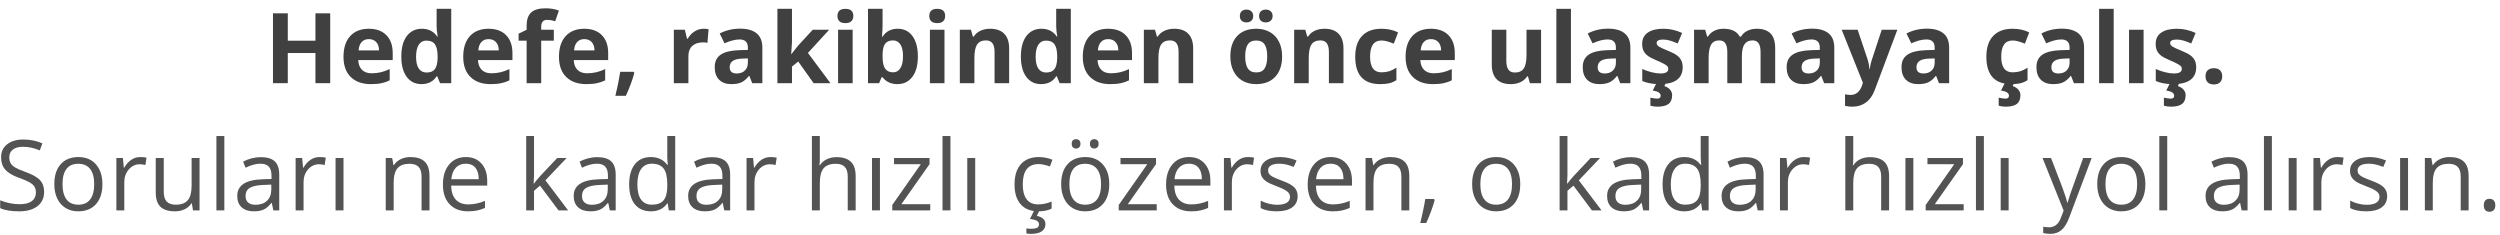 <svg width="511" height="48" viewBox="0 0 511 48" fill="none" xmlns="http://www.w3.org/2000/svg">
<g filter="url(#filter0_d)">
<path d="M67.496 16H64.478V9.838H58.824V16H55.797V1.723H58.824V7.318H64.478V1.723H67.496V16Z" fill="black" fill-opacity="0.75"/>
<path d="M75.397 6.996C74.765 6.996 74.27 7.198 73.912 7.602C73.554 7.999 73.349 8.565 73.297 9.301H77.477C77.463 8.565 77.272 7.999 76.9 7.602C76.529 7.198 76.028 6.996 75.397 6.996ZM75.816 16.195C74.059 16.195 72.685 15.71 71.695 14.74C70.706 13.77 70.211 12.396 70.211 10.619C70.211 8.79 70.667 7.377 71.578 6.381C72.496 5.378 73.762 4.877 75.377 4.877C76.92 4.877 78.121 5.316 78.981 6.195C79.84 7.074 80.269 8.288 80.269 9.838V11.283H73.228C73.261 12.13 73.512 12.79 73.981 13.266C74.449 13.741 75.107 13.979 75.953 13.979C76.611 13.979 77.232 13.91 77.818 13.773C78.404 13.637 79.016 13.419 79.654 13.119V15.424C79.133 15.684 78.577 15.876 77.984 16C77.392 16.13 76.669 16.195 75.816 16.195Z" fill="black" fill-opacity="0.75"/>
<path d="M86.148 16.195C84.866 16.195 83.857 15.697 83.121 14.701C82.392 13.705 82.027 12.325 82.027 10.56C82.027 8.77 82.398 7.377 83.141 6.381C83.889 5.378 84.918 4.877 86.227 4.877C87.6 4.877 88.648 5.411 89.371 6.479H89.469C89.319 5.665 89.244 4.939 89.244 4.301V0.805H92.232V16H89.947L89.371 14.584H89.244C88.567 15.658 87.535 16.195 86.148 16.195ZM87.193 13.822C87.955 13.822 88.512 13.601 88.863 13.158C89.221 12.716 89.417 11.963 89.449 10.902V10.58C89.449 9.408 89.267 8.568 88.902 8.061C88.544 7.553 87.958 7.299 87.144 7.299C86.481 7.299 85.963 7.582 85.592 8.148C85.227 8.708 85.045 9.525 85.045 10.6C85.045 11.674 85.231 12.481 85.602 13.021C85.973 13.555 86.503 13.822 87.193 13.822Z" fill="black" fill-opacity="0.75"/>
<path d="M99.869 6.996C99.238 6.996 98.743 7.198 98.385 7.602C98.027 7.999 97.822 8.565 97.769 9.301H101.949C101.936 8.565 101.744 7.999 101.373 7.602C101.002 7.198 100.501 6.996 99.869 6.996ZM100.289 16.195C98.531 16.195 97.158 15.71 96.168 14.74C95.178 13.77 94.684 12.396 94.684 10.619C94.684 8.79 95.139 7.377 96.051 6.381C96.969 5.378 98.235 4.877 99.85 4.877C101.393 4.877 102.594 5.316 103.453 6.195C104.312 7.074 104.742 8.288 104.742 9.838V11.283H97.701C97.734 12.13 97.984 12.79 98.453 13.266C98.922 13.741 99.579 13.979 100.426 13.979C101.083 13.979 101.705 13.91 102.291 13.773C102.877 13.637 103.489 13.419 104.127 13.119V15.424C103.606 15.684 103.049 15.876 102.457 16C101.865 16.13 101.142 16.195 100.289 16.195Z" fill="black" fill-opacity="0.75"/>
<path d="M113.199 7.318H110.621V16H107.643V7.318H106.002V5.883L107.643 5.082V4.281C107.643 3.038 107.949 2.13 108.561 1.557C109.173 0.984 110.152 0.697 111.5 0.697C112.529 0.697 113.443 0.85 114.244 1.156L113.482 3.344C112.883 3.155 112.33 3.061 111.822 3.061C111.399 3.061 111.093 3.188 110.904 3.441C110.715 3.689 110.621 4.008 110.621 4.398V5.082H113.199V7.318Z" fill="black" fill-opacity="0.75"/>
<path d="M119.439 6.996C118.808 6.996 118.313 7.198 117.955 7.602C117.597 7.999 117.392 8.565 117.34 9.301H121.52C121.507 8.565 121.314 7.999 120.943 7.602C120.572 7.198 120.071 6.996 119.439 6.996ZM119.859 16.195C118.102 16.195 116.728 15.71 115.738 14.74C114.749 13.77 114.254 12.396 114.254 10.619C114.254 8.79 114.71 7.377 115.621 6.381C116.539 5.378 117.805 4.877 119.42 4.877C120.963 4.877 122.164 5.316 123.023 6.195C123.883 7.074 124.312 8.288 124.312 9.838V11.283H117.271C117.304 12.13 117.555 12.79 118.023 13.266C118.492 13.741 119.15 13.979 119.996 13.979C120.654 13.979 121.275 13.91 121.861 13.773C122.447 13.637 123.059 13.419 123.697 13.119V15.424C123.176 15.684 122.62 15.876 122.027 16C121.435 16.13 120.712 16.195 119.859 16.195Z" fill="black" fill-opacity="0.75"/>
<path d="M129.654 13.9C129.316 15.216 128.743 16.775 127.936 18.578H125.787C126.21 16.846 126.539 15.212 126.773 13.676H129.508L129.654 13.9Z" fill="black" fill-opacity="0.75"/>
<path d="M143.824 4.877C144.228 4.877 144.563 4.906 144.83 4.965L144.605 7.758C144.365 7.693 144.072 7.66 143.727 7.66C142.776 7.66 142.034 7.904 141.5 8.393C140.973 8.881 140.709 9.564 140.709 10.443V16H137.73V5.082H139.986L140.426 6.918H140.572C140.911 6.306 141.367 5.814 141.939 5.443C142.519 5.066 143.147 4.877 143.824 4.877Z" fill="black" fill-opacity="0.75"/>
<path d="M153.746 16L153.17 14.516H153.092C152.59 15.147 152.073 15.587 151.539 15.834C151.012 16.075 150.322 16.195 149.469 16.195C148.421 16.195 147.594 15.896 146.988 15.297C146.389 14.698 146.09 13.845 146.09 12.738C146.09 11.579 146.493 10.727 147.301 10.18C148.115 9.626 149.339 9.32 150.973 9.262L152.867 9.203V8.725C152.867 7.618 152.301 7.064 151.168 7.064C150.296 7.064 149.27 7.328 148.092 7.855L147.105 5.844C148.362 5.186 149.755 4.857 151.285 4.857C152.75 4.857 153.873 5.176 154.654 5.814C155.436 6.452 155.826 7.423 155.826 8.725V16H153.746ZM152.867 10.941L151.715 10.98C150.849 11.007 150.204 11.163 149.781 11.449C149.358 11.736 149.146 12.172 149.146 12.758C149.146 13.598 149.628 14.018 150.592 14.018C151.282 14.018 151.832 13.819 152.242 13.422C152.659 13.025 152.867 12.497 152.867 11.84V10.941Z" fill="black" fill-opacity="0.75"/>
<path d="M161.764 10.062L163.062 8.402L166.119 5.082H169.479L165.143 9.818L169.742 16H166.305L163.16 11.576L161.881 12.602V16H158.902V0.805H161.881V7.582L161.725 10.062H161.764Z" fill="black" fill-opacity="0.75"/>
<path d="M171.178 2.26C171.178 1.29 171.718 0.805 172.799 0.805C173.88 0.805 174.42 1.29 174.42 2.26C174.42 2.722 174.283 3.083 174.01 3.344C173.743 3.598 173.339 3.725 172.799 3.725C171.718 3.725 171.178 3.236 171.178 2.26ZM174.283 16H171.305V5.082H174.283V16Z" fill="black" fill-opacity="0.75"/>
<path d="M183.492 4.877C184.781 4.877 185.79 5.382 186.52 6.391C187.249 7.393 187.613 8.77 187.613 10.521C187.613 12.325 187.236 13.721 186.48 14.711C185.732 15.7 184.71 16.195 183.414 16.195C182.132 16.195 181.126 15.73 180.396 14.799H180.191L179.693 16H177.418V0.805H180.396V4.34C180.396 4.789 180.357 5.508 180.279 6.498H180.396C181.093 5.417 182.125 4.877 183.492 4.877ZM182.535 7.26C181.799 7.26 181.262 7.488 180.924 7.943C180.585 8.393 180.41 9.138 180.396 10.18V10.502C180.396 11.674 180.569 12.514 180.914 13.021C181.266 13.529 181.819 13.783 182.574 13.783C183.186 13.783 183.671 13.503 184.029 12.943C184.394 12.377 184.576 11.557 184.576 10.482C184.576 9.408 184.394 8.604 184.029 8.07C183.665 7.53 183.167 7.26 182.535 7.26Z" fill="black" fill-opacity="0.75"/>
<path d="M189.947 2.26C189.947 1.29 190.488 0.805 191.568 0.805C192.649 0.805 193.189 1.29 193.189 2.26C193.189 2.722 193.053 3.083 192.779 3.344C192.512 3.598 192.109 3.725 191.568 3.725C190.488 3.725 189.947 3.236 189.947 2.26ZM193.053 16H190.074V5.082H193.053V16Z" fill="black" fill-opacity="0.75"/>
<path d="M206.266 16H203.287V9.623C203.287 8.835 203.147 8.246 202.867 7.855C202.587 7.458 202.141 7.26 201.529 7.26C200.696 7.26 200.094 7.54 199.723 8.1C199.352 8.653 199.166 9.574 199.166 10.863V16H196.188V5.082H198.463L198.863 6.479H199.029C199.361 5.951 199.817 5.554 200.396 5.287C200.982 5.014 201.646 4.877 202.389 4.877C203.658 4.877 204.622 5.222 205.279 5.912C205.937 6.596 206.266 7.585 206.266 8.881V16Z" fill="black" fill-opacity="0.75"/>
<path d="M212.789 16.195C211.507 16.195 210.497 15.697 209.762 14.701C209.033 13.705 208.668 12.325 208.668 10.56C208.668 8.77 209.039 7.377 209.781 6.381C210.53 5.378 211.559 4.877 212.867 4.877C214.241 4.877 215.289 5.411 216.012 6.479H216.109C215.96 5.665 215.885 4.939 215.885 4.301V0.805H218.873V16H216.588L216.012 14.584H215.885C215.208 15.658 214.176 16.195 212.789 16.195ZM213.834 13.822C214.596 13.822 215.152 13.601 215.504 13.158C215.862 12.716 216.057 11.963 216.09 10.902V10.58C216.09 9.408 215.908 8.568 215.543 8.061C215.185 7.553 214.599 7.299 213.785 7.299C213.121 7.299 212.604 7.582 212.232 8.148C211.868 8.708 211.686 9.525 211.686 10.6C211.686 11.674 211.871 12.481 212.242 13.021C212.613 13.555 213.144 13.822 213.834 13.822Z" fill="black" fill-opacity="0.75"/>
<path d="M226.51 6.996C225.878 6.996 225.383 7.198 225.025 7.602C224.667 7.999 224.462 8.565 224.41 9.301H228.59C228.577 8.565 228.385 7.999 228.014 7.602C227.643 7.198 227.141 6.996 226.51 6.996ZM226.93 16.195C225.172 16.195 223.798 15.71 222.809 14.74C221.819 13.77 221.324 12.396 221.324 10.619C221.324 8.79 221.78 7.377 222.691 6.381C223.609 5.378 224.876 4.877 226.49 4.877C228.033 4.877 229.234 5.316 230.094 6.195C230.953 7.074 231.383 8.288 231.383 9.838V11.283H224.342C224.374 12.13 224.625 12.79 225.094 13.266C225.562 13.741 226.22 13.979 227.066 13.979C227.724 13.979 228.346 13.91 228.932 13.773C229.518 13.637 230.13 13.419 230.768 13.119V15.424C230.247 15.684 229.69 15.876 229.098 16C228.505 16.13 227.783 16.195 226.93 16.195Z" fill="black" fill-opacity="0.75"/>
<path d="M243.883 16H240.904V9.623C240.904 8.835 240.764 8.246 240.484 7.855C240.204 7.458 239.758 7.26 239.146 7.26C238.313 7.26 237.711 7.54 237.34 8.1C236.969 8.653 236.783 9.574 236.783 10.863V16H233.805V5.082H236.08L236.48 6.479H236.646C236.979 5.951 237.434 5.554 238.014 5.287C238.6 5.014 239.264 4.877 240.006 4.877C241.275 4.877 242.239 5.222 242.896 5.912C243.554 6.596 243.883 7.585 243.883 8.881V16Z" fill="black" fill-opacity="0.75"/>
<path d="M254.518 10.521C254.518 11.602 254.693 12.419 255.045 12.973C255.403 13.526 255.982 13.803 256.783 13.803C257.577 13.803 258.147 13.529 258.492 12.982C258.844 12.429 259.02 11.609 259.02 10.521C259.02 9.441 258.844 8.63 258.492 8.09C258.141 7.549 257.564 7.279 256.764 7.279C255.969 7.279 255.396 7.549 255.045 8.09C254.693 8.624 254.518 9.434 254.518 10.521ZM262.066 10.521C262.066 12.299 261.598 13.689 260.66 14.691C259.723 15.694 258.417 16.195 256.744 16.195C255.696 16.195 254.771 15.967 253.971 15.512C253.17 15.05 252.555 14.389 252.125 13.529C251.695 12.67 251.48 11.667 251.48 10.521C251.48 8.738 251.946 7.351 252.877 6.361C253.808 5.372 255.117 4.877 256.803 4.877C257.851 4.877 258.775 5.105 259.576 5.561C260.377 6.016 260.992 6.671 261.422 7.523C261.852 8.376 262.066 9.376 262.066 10.521ZM253.424 2.279C253.424 1.856 253.544 1.531 253.785 1.303C254.033 1.075 254.365 0.961 254.781 0.961C255.211 0.961 255.546 1.081 255.787 1.322C256.035 1.563 256.158 1.882 256.158 2.279C256.158 2.67 256.035 2.986 255.787 3.227C255.54 3.461 255.204 3.578 254.781 3.578C254.365 3.578 254.033 3.464 253.785 3.236C253.544 3.008 253.424 2.689 253.424 2.279ZM257.359 2.279C257.359 1.824 257.49 1.492 257.75 1.283C258.017 1.068 258.346 0.961 258.736 0.961C259.16 0.961 259.495 1.078 259.742 1.312C259.996 1.547 260.123 1.869 260.123 2.279C260.123 2.676 259.996 2.992 259.742 3.227C259.488 3.461 259.153 3.578 258.736 3.578C258.346 3.578 258.017 3.474 257.75 3.266C257.49 3.051 257.359 2.722 257.359 2.279Z" fill="black" fill-opacity="0.75"/>
<path d="M274.605 16H271.627V9.623C271.627 8.835 271.487 8.246 271.207 7.855C270.927 7.458 270.481 7.26 269.869 7.26C269.036 7.26 268.434 7.54 268.062 8.1C267.691 8.653 267.506 9.574 267.506 10.863V16H264.527V5.082H266.803L267.203 6.479H267.369C267.701 5.951 268.157 5.554 268.736 5.287C269.322 5.014 269.986 4.877 270.729 4.877C271.998 4.877 272.962 5.222 273.619 5.912C274.277 6.596 274.605 7.585 274.605 8.881V16Z" fill="black" fill-opacity="0.75"/>
<path d="M282.105 16.195C278.707 16.195 277.008 14.33 277.008 10.6C277.008 8.744 277.47 7.328 278.395 6.352C279.319 5.368 280.644 4.877 282.369 4.877C283.632 4.877 284.765 5.124 285.768 5.619L284.889 7.924C284.42 7.735 283.984 7.582 283.58 7.465C283.176 7.341 282.773 7.279 282.369 7.279C280.82 7.279 280.045 8.38 280.045 10.58C280.045 12.716 280.82 13.783 282.369 13.783C282.942 13.783 283.473 13.708 283.961 13.559C284.449 13.402 284.938 13.162 285.426 12.836V15.385C284.944 15.691 284.456 15.902 283.961 16.02C283.473 16.137 282.854 16.195 282.105 16.195Z" fill="black" fill-opacity="0.75"/>
<path d="M292.486 6.996C291.855 6.996 291.36 7.198 291.002 7.602C290.644 7.999 290.439 8.565 290.387 9.301H294.566C294.553 8.565 294.361 7.999 293.99 7.602C293.619 7.198 293.118 6.996 292.486 6.996ZM292.906 16.195C291.148 16.195 289.775 15.71 288.785 14.74C287.796 13.77 287.301 12.396 287.301 10.619C287.301 8.79 287.757 7.377 288.668 6.381C289.586 5.378 290.852 4.877 292.467 4.877C294.01 4.877 295.211 5.316 296.07 6.195C296.93 7.074 297.359 8.288 297.359 9.838V11.283H290.318C290.351 12.13 290.602 12.79 291.07 13.266C291.539 13.741 292.197 13.979 293.043 13.979C293.701 13.979 294.322 13.91 294.908 13.773C295.494 13.637 296.106 13.419 296.744 13.119V15.424C296.223 15.684 295.667 15.876 295.074 16C294.482 16.13 293.759 16.195 292.906 16.195Z" fill="black" fill-opacity="0.75"/>
<path d="M312.711 16L312.311 14.604H312.154C311.835 15.111 311.383 15.505 310.797 15.785C310.211 16.059 309.544 16.195 308.795 16.195C307.512 16.195 306.546 15.854 305.895 15.17C305.243 14.48 304.918 13.49 304.918 12.201V5.082H307.896V11.459C307.896 12.247 308.036 12.839 308.316 13.236C308.596 13.627 309.042 13.822 309.654 13.822C310.488 13.822 311.09 13.546 311.461 12.992C311.832 12.432 312.018 11.508 312.018 10.219V5.082H314.996V16H312.711Z" fill="black" fill-opacity="0.75"/>
<path d="M321.1 16H318.121V0.805H321.1V16Z" fill="black" fill-opacity="0.75"/>
<path d="M331.168 16L330.592 14.516H330.514C330.012 15.147 329.495 15.587 328.961 15.834C328.434 16.075 327.743 16.195 326.891 16.195C325.842 16.195 325.016 15.896 324.41 15.297C323.811 14.698 323.512 13.845 323.512 12.738C323.512 11.579 323.915 10.727 324.723 10.18C325.536 9.626 326.76 9.32 328.395 9.262L330.289 9.203V8.725C330.289 7.618 329.723 7.064 328.59 7.064C327.717 7.064 326.692 7.328 325.514 7.855L324.527 5.844C325.784 5.186 327.177 4.857 328.707 4.857C330.172 4.857 331.295 5.176 332.076 5.814C332.857 6.452 333.248 7.423 333.248 8.725V16H331.168ZM330.289 10.941L329.137 10.98C328.271 11.007 327.626 11.163 327.203 11.449C326.78 11.736 326.568 12.172 326.568 12.758C326.568 13.598 327.05 14.018 328.014 14.018C328.704 14.018 329.254 13.819 329.664 13.422C330.081 13.025 330.289 12.497 330.289 11.84V10.941Z" fill="black" fill-opacity="0.75"/>
<path d="M343.941 12.758C343.941 13.878 343.551 14.73 342.77 15.316C341.995 15.902 340.833 16.195 339.283 16.195C338.489 16.195 337.812 16.14 337.252 16.029C336.692 15.925 336.168 15.769 335.68 15.56V13.1C336.233 13.36 336.855 13.578 337.545 13.754C338.242 13.93 338.854 14.018 339.381 14.018C340.462 14.018 341.002 13.705 341.002 13.08C341.002 12.846 340.93 12.657 340.787 12.514C340.644 12.364 340.396 12.198 340.045 12.016C339.693 11.827 339.225 11.609 338.639 11.361C337.799 11.01 337.18 10.684 336.783 10.385C336.393 10.085 336.106 9.743 335.924 9.359C335.748 8.969 335.66 8.49 335.66 7.924C335.66 6.954 336.035 6.205 336.783 5.678C337.538 5.144 338.606 4.877 339.986 4.877C341.301 4.877 342.581 5.163 343.824 5.736L342.926 7.885C342.379 7.65 341.868 7.458 341.393 7.309C340.917 7.159 340.432 7.084 339.938 7.084C339.059 7.084 338.619 7.322 338.619 7.797C338.619 8.064 338.759 8.295 339.039 8.49C339.326 8.686 339.947 8.975 340.904 9.359C341.757 9.704 342.382 10.027 342.779 10.326C343.176 10.626 343.469 10.971 343.658 11.361C343.847 11.752 343.941 12.217 343.941 12.758ZM341.783 18.441C341.783 19.275 341.536 19.877 341.041 20.248C340.553 20.619 339.794 20.805 338.766 20.805C338.258 20.805 337.783 20.736 337.34 20.6V18.959C337.516 19.005 337.75 19.05 338.043 19.096C338.342 19.141 338.574 19.164 338.736 19.164C339.205 19.164 339.439 18.962 339.439 18.559C339.439 18.018 338.899 17.667 337.818 17.504L338.58 16H340.465L340.201 16.596C340.683 16.752 341.067 16.993 341.354 17.318C341.64 17.65 341.783 18.025 341.783 18.441Z" fill="black" fill-opacity="0.75"/>
<path d="M356.041 16H353.062V9.623C353.062 8.835 352.929 8.246 352.662 7.855C352.402 7.458 351.988 7.26 351.422 7.26C350.66 7.26 350.107 7.54 349.762 8.1C349.417 8.66 349.244 9.581 349.244 10.863V16H346.266V5.082H348.541L348.941 6.479H349.107C349.4 5.977 349.824 5.587 350.377 5.307C350.93 5.02 351.565 4.877 352.281 4.877C353.915 4.877 355.022 5.411 355.602 6.479H355.865C356.158 5.971 356.588 5.577 357.154 5.297C357.727 5.017 358.372 4.877 359.088 4.877C360.325 4.877 361.259 5.196 361.891 5.834C362.529 6.465 362.848 7.481 362.848 8.881V16H359.859V9.623C359.859 8.835 359.726 8.246 359.459 7.855C359.199 7.458 358.785 7.26 358.219 7.26C357.49 7.26 356.943 7.52 356.578 8.041C356.22 8.562 356.041 9.389 356.041 10.521V16Z" fill="black" fill-opacity="0.75"/>
<path d="M372.848 16L372.271 14.516H372.193C371.692 15.147 371.174 15.587 370.641 15.834C370.113 16.075 369.423 16.195 368.57 16.195C367.522 16.195 366.695 15.896 366.09 15.297C365.491 14.698 365.191 13.845 365.191 12.738C365.191 11.579 365.595 10.727 366.402 10.18C367.216 9.626 368.44 9.32 370.074 9.262L371.969 9.203V8.725C371.969 7.618 371.402 7.064 370.27 7.064C369.397 7.064 368.372 7.328 367.193 7.855L366.207 5.844C367.464 5.186 368.857 4.857 370.387 4.857C371.852 4.857 372.975 5.176 373.756 5.814C374.537 6.452 374.928 7.423 374.928 8.725V16H372.848ZM371.969 10.941L370.816 10.98C369.951 11.007 369.306 11.163 368.883 11.449C368.46 11.736 368.248 12.172 368.248 12.758C368.248 13.598 368.73 14.018 369.693 14.018C370.383 14.018 370.934 13.819 371.344 13.422C371.76 13.025 371.969 12.497 371.969 11.84V10.941Z" fill="black" fill-opacity="0.75"/>
<path d="M376.441 5.082H379.703L381.764 11.225C381.939 11.758 382.06 12.39 382.125 13.119H382.184C382.255 12.449 382.395 11.817 382.604 11.225L384.625 5.082H387.818L383.199 17.396C382.776 18.536 382.171 19.389 381.383 19.955C380.602 20.521 379.687 20.805 378.639 20.805C378.124 20.805 377.62 20.749 377.125 20.639V18.275C377.483 18.36 377.874 18.402 378.297 18.402C378.824 18.402 379.283 18.24 379.674 17.914C380.071 17.595 380.38 17.11 380.602 16.459L380.777 15.922L376.441 5.082Z" fill="black" fill-opacity="0.75"/>
<path d="M396.324 16L395.748 14.516H395.67C395.169 15.147 394.651 15.587 394.117 15.834C393.59 16.075 392.9 16.195 392.047 16.195C390.999 16.195 390.172 15.896 389.566 15.297C388.967 14.698 388.668 13.845 388.668 12.738C388.668 11.579 389.072 10.727 389.879 10.18C390.693 9.626 391.917 9.32 393.551 9.262L395.445 9.203V8.725C395.445 7.618 394.879 7.064 393.746 7.064C392.874 7.064 391.848 7.328 390.67 7.855L389.684 5.844C390.94 5.186 392.333 4.857 393.863 4.857C395.328 4.857 396.451 5.176 397.232 5.814C398.014 6.452 398.404 7.423 398.404 8.725V16H396.324ZM395.445 10.941L394.293 10.98C393.427 11.007 392.783 11.163 392.359 11.449C391.936 11.736 391.725 12.172 391.725 12.758C391.725 13.598 392.206 14.018 393.17 14.018C393.86 14.018 394.41 13.819 394.82 13.422C395.237 13.025 395.445 12.497 395.445 11.84V10.941Z" fill="black" fill-opacity="0.75"/>
<path d="M411.109 16.195C407.711 16.195 406.012 14.33 406.012 10.6C406.012 8.744 406.474 7.328 407.398 6.352C408.323 5.368 409.648 4.877 411.373 4.877C412.636 4.877 413.769 5.124 414.771 5.619L413.893 7.924C413.424 7.735 412.988 7.582 412.584 7.465C412.18 7.341 411.777 7.279 411.373 7.279C409.824 7.279 409.049 8.38 409.049 10.58C409.049 12.716 409.824 13.783 411.373 13.783C411.946 13.783 412.477 13.708 412.965 13.559C413.453 13.402 413.941 13.162 414.43 12.836V15.385C413.948 15.691 413.46 15.902 412.965 16.02C412.477 16.137 411.858 16.195 411.109 16.195ZM412.975 18.441C412.975 19.275 412.727 19.877 412.232 20.248C411.744 20.619 410.986 20.805 409.957 20.805C409.449 20.805 408.974 20.736 408.531 20.6V18.959C408.707 19.005 408.941 19.05 409.234 19.096C409.534 19.141 409.765 19.164 409.928 19.164C410.396 19.164 410.631 18.962 410.631 18.559C410.631 18.018 410.09 17.667 409.01 17.504L409.771 16H411.656L411.393 16.596C411.874 16.752 412.258 16.993 412.545 17.318C412.831 17.65 412.975 18.025 412.975 18.441Z" fill="black" fill-opacity="0.75"/>
<path d="M423.902 16L423.326 14.516H423.248C422.747 15.147 422.229 15.587 421.695 15.834C421.168 16.075 420.478 16.195 419.625 16.195C418.577 16.195 417.75 15.896 417.145 15.297C416.546 14.698 416.246 13.845 416.246 12.738C416.246 11.579 416.65 10.727 417.457 10.18C418.271 9.626 419.495 9.32 421.129 9.262L423.023 9.203V8.725C423.023 7.618 422.457 7.064 421.324 7.064C420.452 7.064 419.426 7.328 418.248 7.855L417.262 5.844C418.518 5.186 419.911 4.857 421.441 4.857C422.906 4.857 424.029 5.176 424.811 5.814C425.592 6.452 425.982 7.423 425.982 8.725V16H423.902ZM423.023 10.941L421.871 10.98C421.005 11.007 420.361 11.163 419.938 11.449C419.514 11.736 419.303 12.172 419.303 12.758C419.303 13.598 419.785 14.018 420.748 14.018C421.438 14.018 421.988 13.819 422.398 13.422C422.815 13.025 423.023 12.497 423.023 11.84V10.941Z" fill="black" fill-opacity="0.75"/>
<path d="M432.037 16H429.059V0.805H432.037V16Z" fill="black" fill-opacity="0.75"/>
<path d="M438.15 16H435.172V5.082H438.15V16Z" fill="black" fill-opacity="0.75"/>
<path d="M448.902 12.758C448.902 13.878 448.512 14.73 447.73 15.316C446.956 15.902 445.794 16.195 444.244 16.195C443.45 16.195 442.773 16.14 442.213 16.029C441.653 15.925 441.129 15.769 440.641 15.56V13.1C441.194 13.36 441.816 13.578 442.506 13.754C443.202 13.93 443.814 14.018 444.342 14.018C445.423 14.018 445.963 13.705 445.963 13.08C445.963 12.846 445.891 12.657 445.748 12.514C445.605 12.364 445.357 12.198 445.006 12.016C444.654 11.827 444.186 11.609 443.6 11.361C442.76 11.01 442.141 10.684 441.744 10.385C441.354 10.085 441.067 9.743 440.885 9.359C440.709 8.969 440.621 8.49 440.621 7.924C440.621 6.954 440.995 6.205 441.744 5.678C442.499 5.144 443.567 4.877 444.947 4.877C446.262 4.877 447.542 5.163 448.785 5.736L447.887 7.885C447.34 7.65 446.829 7.458 446.354 7.309C445.878 7.159 445.393 7.084 444.898 7.084C444.02 7.084 443.58 7.322 443.58 7.797C443.58 8.064 443.72 8.295 444 8.49C444.286 8.686 444.908 8.975 445.865 9.359C446.718 9.704 447.343 10.027 447.74 10.326C448.137 10.626 448.43 10.971 448.619 11.361C448.808 11.752 448.902 12.217 448.902 12.758ZM446.744 18.441C446.744 19.275 446.497 19.877 446.002 20.248C445.514 20.619 444.755 20.805 443.727 20.805C443.219 20.805 442.743 20.736 442.301 20.6V18.959C442.477 19.005 442.711 19.05 443.004 19.096C443.303 19.141 443.535 19.164 443.697 19.164C444.166 19.164 444.4 18.962 444.4 18.559C444.4 18.018 443.86 17.667 442.779 17.504L443.541 16H445.426L445.162 16.596C445.644 16.752 446.028 16.993 446.314 17.318C446.601 17.65 446.744 18.025 446.744 18.441Z" fill="black" fill-opacity="0.75"/>
<path d="M450.807 14.604C450.807 14.057 450.953 13.643 451.246 13.363C451.539 13.083 451.965 12.943 452.525 12.943C453.066 12.943 453.482 13.087 453.775 13.373C454.075 13.659 454.225 14.07 454.225 14.604C454.225 15.118 454.075 15.525 453.775 15.824C453.476 16.117 453.059 16.264 452.525 16.264C451.979 16.264 451.555 16.12 451.256 15.834C450.956 15.541 450.807 15.131 450.807 14.604Z" fill="black" fill-opacity="0.75"/>
</g>
<g opacity="0.9">
<path d="M9.02 39.201C9.02 40.458 8.564 41.438 7.652 42.141C6.741 42.844 5.504 43.195 3.941 43.195C2.249 43.195 0.947 42.977 0.035 42.541V40.94C0.621 41.187 1.259 41.382 1.949 41.525C2.639 41.669 3.323 41.74 4 41.74C5.107 41.74 5.94 41.532 6.5 41.115C7.06 40.692 7.34 40.106 7.34 39.357C7.34 38.863 7.239 38.459 7.037 38.147C6.842 37.828 6.51 37.535 6.041 37.268C5.579 37.001 4.872 36.698 3.922 36.359C2.594 35.884 1.643 35.321 1.07 34.67C0.504 34.019 0.221 33.169 0.221 32.121C0.221 31.021 0.634 30.145 1.461 29.494C2.288 28.843 3.382 28.518 4.742 28.518C6.161 28.518 7.467 28.778 8.658 29.299L8.141 30.744C6.962 30.249 5.816 30.002 4.703 30.002C3.824 30.002 3.137 30.191 2.643 30.568C2.148 30.946 1.9 31.47 1.9 32.141C1.9 32.635 1.992 33.042 2.174 33.361C2.356 33.674 2.662 33.964 3.092 34.23C3.528 34.491 4.192 34.781 5.084 35.1C6.581 35.633 7.61 36.206 8.17 36.818C8.736 37.43 9.02 38.225 9.02 39.201Z" fill="black" fill-opacity="0.75"/>
<path d="M20.934 37.639C20.934 39.383 20.494 40.747 19.615 41.73C18.736 42.707 17.522 43.195 15.973 43.195C15.016 43.195 14.166 42.971 13.424 42.522C12.682 42.072 12.109 41.428 11.705 40.588C11.301 39.748 11.1 38.765 11.1 37.639C11.1 35.894 11.536 34.536 12.408 33.566C13.281 32.59 14.492 32.102 16.041 32.102C17.538 32.102 18.727 32.6 19.605 33.596C20.491 34.592 20.934 35.94 20.934 37.639ZM12.779 37.639C12.779 39.006 13.053 40.047 13.6 40.764C14.146 41.48 14.95 41.838 16.012 41.838C17.073 41.838 17.877 41.483 18.424 40.773C18.977 40.057 19.254 39.012 19.254 37.639C19.254 36.278 18.977 35.246 18.424 34.543C17.877 33.833 17.066 33.478 15.992 33.478C14.931 33.478 14.13 33.827 13.59 34.523C13.05 35.22 12.779 36.258 12.779 37.639Z" fill="black" fill-opacity="0.75"/>
<path d="M28.668 32.102C29.143 32.102 29.57 32.141 29.947 32.219L29.723 33.723C29.28 33.625 28.889 33.576 28.551 33.576C27.685 33.576 26.943 33.928 26.324 34.631C25.712 35.334 25.406 36.21 25.406 37.258V43H23.785V32.297H25.123L25.309 34.279H25.387C25.784 33.583 26.262 33.046 26.822 32.668C27.382 32.29 27.997 32.102 28.668 32.102Z" fill="black" fill-opacity="0.75"/>
<path d="M33.473 32.297V39.24C33.473 40.113 33.671 40.764 34.068 41.193C34.465 41.623 35.087 41.838 35.934 41.838C37.053 41.838 37.87 41.532 38.385 40.92C38.906 40.308 39.166 39.309 39.166 37.922V32.297H40.787V43H39.449L39.215 41.565H39.127C38.795 42.092 38.333 42.495 37.74 42.775C37.154 43.055 36.484 43.195 35.728 43.195C34.426 43.195 33.45 42.886 32.799 42.268C32.154 41.649 31.832 40.66 31.832 39.299V32.297H33.473Z" fill="black" fill-opacity="0.75"/>
<path d="M45.855 43H44.234V27.805H45.855V43Z" fill="black" fill-opacity="0.75"/>
<path d="M55.875 43L55.553 41.477H55.475C54.941 42.147 54.407 42.603 53.873 42.844C53.346 43.078 52.685 43.195 51.891 43.195C50.829 43.195 49.996 42.922 49.391 42.375C48.792 41.828 48.492 41.05 48.492 40.041C48.492 37.88 50.221 36.747 53.678 36.643L55.494 36.584V35.92C55.494 35.08 55.312 34.462 54.947 34.065C54.589 33.661 54.013 33.459 53.219 33.459C52.327 33.459 51.318 33.732 50.191 34.279L49.693 33.039C50.221 32.753 50.797 32.528 51.422 32.365C52.053 32.203 52.685 32.121 53.316 32.121C54.592 32.121 55.536 32.404 56.148 32.971C56.767 33.537 57.076 34.445 57.076 35.695V43H55.875ZM52.213 41.857C53.222 41.857 54.013 41.581 54.586 41.027C55.165 40.474 55.455 39.699 55.455 38.703V37.736L53.834 37.805C52.545 37.85 51.614 38.052 51.041 38.41C50.475 38.762 50.191 39.312 50.191 40.06C50.191 40.647 50.367 41.092 50.719 41.398C51.077 41.704 51.575 41.857 52.213 41.857Z" fill="black" fill-opacity="0.75"/>
<path d="M65.309 32.102C65.784 32.102 66.21 32.141 66.588 32.219L66.363 33.723C65.921 33.625 65.53 33.576 65.191 33.576C64.326 33.576 63.583 33.928 62.965 34.631C62.353 35.334 62.047 36.21 62.047 37.258V43H60.426V32.297H61.764L61.949 34.279H62.027C62.425 33.583 62.903 33.046 63.463 32.668C64.023 32.29 64.638 32.102 65.309 32.102Z" fill="black" fill-opacity="0.75"/>
<path d="M70.211 43H68.59V32.297H70.211V43Z" fill="black" fill-opacity="0.75"/>
<path d="M86.168 43V36.076C86.168 35.204 85.969 34.553 85.572 34.123C85.175 33.693 84.553 33.478 83.707 33.478C82.587 33.478 81.767 33.781 81.246 34.387C80.725 34.992 80.465 35.992 80.465 37.385V43H78.844V32.297H80.162L80.426 33.762H80.504C80.836 33.234 81.301 32.828 81.9 32.541C82.499 32.248 83.167 32.102 83.902 32.102C85.191 32.102 86.162 32.414 86.812 33.039C87.463 33.658 87.789 34.65 87.789 36.018V43H86.168Z" fill="black" fill-opacity="0.75"/>
<path d="M95.65 43.195C94.068 43.195 92.818 42.714 91.9 41.75C90.989 40.786 90.533 39.449 90.533 37.736C90.533 36.011 90.956 34.641 91.803 33.625C92.656 32.609 93.798 32.102 95.231 32.102C96.572 32.102 97.633 32.544 98.414 33.43C99.195 34.309 99.586 35.471 99.586 36.916V37.941H92.213C92.245 39.198 92.561 40.152 93.16 40.803C93.766 41.454 94.615 41.779 95.709 41.779C96.861 41.779 98.001 41.538 99.127 41.057V42.502C98.554 42.749 98.01 42.925 97.496 43.029C96.988 43.14 96.373 43.195 95.65 43.195ZM95.211 33.459C94.352 33.459 93.665 33.739 93.15 34.299C92.643 34.859 92.343 35.633 92.252 36.623H97.848C97.848 35.601 97.62 34.82 97.164 34.279C96.708 33.732 96.057 33.459 95.211 33.459Z" fill="black" fill-opacity="0.75"/>
<path d="M109.156 37.522C109.436 37.124 109.863 36.603 110.436 35.959L113.893 32.297H115.816L111.48 36.857L116.119 43H114.156L110.377 37.941L109.156 38.996V43H107.555V27.805H109.156V35.861C109.156 36.219 109.13 36.773 109.078 37.522H109.156Z" fill="black" fill-opacity="0.75"/>
<path d="M124.645 43L124.322 41.477H124.244C123.71 42.147 123.176 42.603 122.643 42.844C122.115 43.078 121.454 43.195 120.66 43.195C119.599 43.195 118.766 42.922 118.16 42.375C117.561 41.828 117.262 41.05 117.262 40.041C117.262 37.88 118.99 36.747 122.447 36.643L124.264 36.584V35.92C124.264 35.08 124.081 34.462 123.717 34.065C123.359 33.661 122.783 33.459 121.988 33.459C121.096 33.459 120.087 33.732 118.961 34.279L118.463 33.039C118.99 32.753 119.566 32.528 120.191 32.365C120.823 32.203 121.454 32.121 122.086 32.121C123.362 32.121 124.306 32.404 124.918 32.971C125.536 33.537 125.846 34.445 125.846 35.695V43H124.645ZM120.982 41.857C121.992 41.857 122.783 41.581 123.355 41.027C123.935 40.474 124.225 39.699 124.225 38.703V37.736L122.604 37.805C121.314 37.85 120.383 38.052 119.811 38.41C119.244 38.762 118.961 39.312 118.961 40.06C118.961 40.647 119.137 41.092 119.488 41.398C119.846 41.704 120.344 41.857 120.982 41.857Z" fill="black" fill-opacity="0.75"/>
<path d="M136.48 41.565H136.393C135.644 42.652 134.524 43.195 133.033 43.195C131.633 43.195 130.543 42.717 129.762 41.76C128.987 40.803 128.6 39.442 128.6 37.678C128.6 35.913 128.99 34.543 129.771 33.566C130.553 32.59 131.64 32.102 133.033 32.102C134.485 32.102 135.598 32.629 136.373 33.684H136.5L136.432 32.912L136.393 32.16V27.805H138.014V43H136.695L136.48 41.565ZM133.238 41.838C134.345 41.838 135.146 41.538 135.641 40.94C136.142 40.334 136.393 39.361 136.393 38.02V37.678C136.393 36.161 136.139 35.08 135.631 34.435C135.13 33.785 134.326 33.459 133.219 33.459C132.268 33.459 131.539 33.83 131.031 34.572C130.53 35.308 130.279 36.35 130.279 37.697C130.279 39.065 130.53 40.096 131.031 40.793C131.533 41.49 132.268 41.838 133.238 41.838Z" fill="black" fill-opacity="0.75"/>
<path d="M148.043 43L147.721 41.477H147.643C147.109 42.147 146.575 42.603 146.041 42.844C145.514 43.078 144.853 43.195 144.059 43.195C142.997 43.195 142.164 42.922 141.559 42.375C140.96 41.828 140.66 41.05 140.66 40.041C140.66 37.88 142.389 36.747 145.846 36.643L147.662 36.584V35.92C147.662 35.08 147.48 34.462 147.115 34.065C146.757 33.661 146.181 33.459 145.387 33.459C144.495 33.459 143.486 33.732 142.359 34.279L141.861 33.039C142.389 32.753 142.965 32.528 143.59 32.365C144.221 32.203 144.853 32.121 145.484 32.121C146.76 32.121 147.704 32.404 148.316 32.971C148.935 33.537 149.244 34.445 149.244 35.695V43H148.043ZM144.381 41.857C145.39 41.857 146.181 41.581 146.754 41.027C147.333 40.474 147.623 39.699 147.623 38.703V37.736L146.002 37.805C144.713 37.85 143.782 38.052 143.209 38.41C142.643 38.762 142.359 39.312 142.359 40.06C142.359 40.647 142.535 41.092 142.887 41.398C143.245 41.704 143.743 41.857 144.381 41.857Z" fill="black" fill-opacity="0.75"/>
<path d="M157.477 32.102C157.952 32.102 158.378 32.141 158.756 32.219L158.531 33.723C158.089 33.625 157.698 33.576 157.359 33.576C156.493 33.576 155.751 33.928 155.133 34.631C154.521 35.334 154.215 36.21 154.215 37.258V43H152.594V32.297H153.932L154.117 34.279H154.195C154.592 33.583 155.071 33.046 155.631 32.668C156.191 32.29 156.806 32.102 157.477 32.102Z" fill="black" fill-opacity="0.75"/>
<path d="M173.277 43V36.076C173.277 35.204 173.079 34.553 172.682 34.123C172.285 33.693 171.663 33.478 170.816 33.478C169.69 33.478 168.867 33.785 168.346 34.397C167.831 35.008 167.574 36.011 167.574 37.404V43H165.953V27.805H167.574V32.404C167.574 32.958 167.548 33.417 167.496 33.781H167.594C167.913 33.267 168.365 32.863 168.951 32.57C169.544 32.271 170.217 32.121 170.973 32.121C172.281 32.121 173.261 32.434 173.912 33.059C174.57 33.677 174.898 34.663 174.898 36.018V43H173.277Z" fill="black" fill-opacity="0.75"/>
<path d="M179.859 43H178.238V32.297H179.859V43Z" fill="black" fill-opacity="0.75"/>
<path d="M190.143 43H182.379V41.897L188.219 33.557H182.74V32.297H189.996V33.557L184.234 41.74H190.143V43Z" fill="black" fill-opacity="0.75"/>
<path d="M194.273 43H192.652V27.805H194.273V43Z" fill="black" fill-opacity="0.75"/>
<path d="M199.332 43H197.711V32.297H199.332V43Z" fill="black" fill-opacity="0.75"/>
<path d="M212.242 43.195C210.693 43.195 209.492 42.72 208.639 41.77C207.792 40.812 207.369 39.462 207.369 37.717C207.369 35.926 207.799 34.543 208.658 33.566C209.524 32.59 210.755 32.102 212.35 32.102C212.864 32.102 213.378 32.157 213.893 32.268C214.407 32.378 214.811 32.508 215.104 32.658L214.605 34.035C214.247 33.892 213.857 33.775 213.434 33.684C213.01 33.586 212.636 33.537 212.311 33.537C210.136 33.537 209.049 34.924 209.049 37.697C209.049 39.012 209.312 40.022 209.84 40.725C210.374 41.428 211.161 41.779 212.203 41.779C213.095 41.779 214.01 41.587 214.947 41.203V42.639C214.231 43.01 213.329 43.195 212.242 43.195ZM213.688 45.822C213.688 46.454 213.437 46.942 212.936 47.287C212.441 47.632 211.705 47.805 210.729 47.805C210.396 47.805 210.084 47.775 209.791 47.717V46.682C210.084 46.734 210.423 46.76 210.807 46.76C211.321 46.76 211.708 46.695 211.969 46.565C212.236 46.434 212.369 46.193 212.369 45.842C212.369 45.562 212.239 45.334 211.979 45.158C211.725 44.989 211.243 44.849 210.533 44.738L211.393 43H212.467L211.93 44.123C213.102 44.377 213.688 44.943 213.688 45.822Z" fill="black" fill-opacity="0.75"/>
<path d="M226.734 37.639C226.734 39.383 226.295 40.747 225.416 41.73C224.537 42.707 223.323 43.195 221.773 43.195C220.816 43.195 219.967 42.971 219.225 42.522C218.482 42.072 217.91 41.428 217.506 40.588C217.102 39.748 216.9 38.765 216.9 37.639C216.9 35.894 217.337 34.536 218.209 33.566C219.081 32.59 220.292 32.102 221.842 32.102C223.339 32.102 224.527 32.6 225.406 33.596C226.292 34.592 226.734 35.94 226.734 37.639ZM218.58 37.639C218.58 39.006 218.854 40.047 219.4 40.764C219.947 41.48 220.751 41.838 221.812 41.838C222.874 41.838 223.678 41.483 224.225 40.773C224.778 40.057 225.055 39.012 225.055 37.639C225.055 36.278 224.778 35.246 224.225 34.543C223.678 33.833 222.867 33.478 221.793 33.478C220.732 33.478 219.931 33.827 219.391 34.523C218.85 35.22 218.58 36.258 218.58 37.639ZM219.059 29.396C219.059 29.058 219.143 28.814 219.312 28.664C219.488 28.514 219.697 28.439 219.938 28.439C220.185 28.439 220.396 28.514 220.572 28.664C220.755 28.814 220.846 29.058 220.846 29.396C220.846 29.722 220.755 29.966 220.572 30.129C220.396 30.285 220.185 30.363 219.938 30.363C219.697 30.363 219.488 30.285 219.312 30.129C219.143 29.966 219.059 29.722 219.059 29.396ZM222.779 29.396C222.779 29.058 222.864 28.814 223.033 28.664C223.209 28.514 223.417 28.439 223.658 28.439C223.899 28.439 224.107 28.514 224.283 28.664C224.465 28.814 224.557 29.058 224.557 29.396C224.557 29.722 224.465 29.966 224.283 30.129C224.107 30.285 223.899 30.363 223.658 30.363C223.417 30.363 223.209 30.285 223.033 30.129C222.864 29.966 222.779 29.722 222.779 29.396Z" fill="black" fill-opacity="0.75"/>
<path d="M236.432 43H228.668V41.897L234.508 33.557H229.029V32.297H236.285V33.557L230.523 41.74H236.432V43Z" fill="black" fill-opacity="0.75"/>
<path d="M243.463 43.195C241.881 43.195 240.631 42.714 239.713 41.75C238.801 40.786 238.346 39.449 238.346 37.736C238.346 36.011 238.769 34.641 239.615 33.625C240.468 32.609 241.611 32.102 243.043 32.102C244.384 32.102 245.445 32.544 246.227 33.43C247.008 34.309 247.398 35.471 247.398 36.916V37.941H240.025C240.058 39.198 240.374 40.152 240.973 40.803C241.578 41.454 242.428 41.779 243.521 41.779C244.674 41.779 245.813 41.538 246.939 41.057V42.502C246.367 42.749 245.823 42.925 245.309 43.029C244.801 43.14 244.186 43.195 243.463 43.195ZM243.023 33.459C242.164 33.459 241.477 33.739 240.963 34.299C240.455 34.859 240.156 35.633 240.064 36.623H245.66C245.66 35.601 245.432 34.82 244.977 34.279C244.521 33.732 243.87 33.459 243.023 33.459Z" fill="black" fill-opacity="0.75"/>
<path d="M255.055 32.102C255.53 32.102 255.956 32.141 256.334 32.219L256.109 33.723C255.667 33.625 255.276 33.576 254.938 33.576C254.072 33.576 253.329 33.928 252.711 34.631C252.099 35.334 251.793 36.21 251.793 37.258V43H250.172V32.297H251.51L251.695 34.279H251.773C252.171 33.583 252.649 33.046 253.209 32.668C253.769 32.29 254.384 32.102 255.055 32.102Z" fill="black" fill-opacity="0.75"/>
<path d="M265.24 40.08C265.24 41.076 264.869 41.844 264.127 42.385C263.385 42.925 262.343 43.195 261.002 43.195C259.583 43.195 258.476 42.971 257.682 42.522V41.018C258.196 41.278 258.746 41.483 259.332 41.633C259.924 41.783 260.494 41.857 261.041 41.857C261.887 41.857 262.538 41.724 262.994 41.457C263.45 41.184 263.678 40.77 263.678 40.217C263.678 39.8 263.495 39.445 263.131 39.152C262.773 38.853 262.07 38.501 261.021 38.098C260.025 37.727 259.316 37.404 258.893 37.131C258.476 36.851 258.163 36.535 257.955 36.184C257.753 35.832 257.652 35.412 257.652 34.924C257.652 34.051 258.007 33.365 258.717 32.863C259.426 32.355 260.4 32.102 261.637 32.102C262.789 32.102 263.915 32.336 265.016 32.805L264.439 34.123C263.365 33.68 262.392 33.459 261.52 33.459C260.751 33.459 260.172 33.579 259.781 33.82C259.391 34.061 259.195 34.393 259.195 34.816C259.195 35.103 259.267 35.347 259.41 35.549C259.56 35.751 259.798 35.943 260.123 36.125C260.449 36.307 261.074 36.571 261.998 36.916C263.268 37.378 264.124 37.844 264.566 38.312C265.016 38.781 265.24 39.37 265.24 40.08Z" fill="black" fill-opacity="0.75"/>
<path d="M272.408 43.195C270.826 43.195 269.576 42.714 268.658 41.75C267.747 40.786 267.291 39.449 267.291 37.736C267.291 36.011 267.714 34.641 268.561 33.625C269.413 32.609 270.556 32.102 271.988 32.102C273.329 32.102 274.391 32.544 275.172 33.43C275.953 34.309 276.344 35.471 276.344 36.916V37.941H268.971C269.003 39.198 269.319 40.152 269.918 40.803C270.523 41.454 271.373 41.779 272.467 41.779C273.619 41.779 274.758 41.538 275.885 41.057V42.502C275.312 42.749 274.768 42.925 274.254 43.029C273.746 43.14 273.131 43.195 272.408 43.195ZM271.969 33.459C271.109 33.459 270.423 33.739 269.908 34.299C269.4 34.859 269.101 35.633 269.01 36.623H274.605C274.605 35.601 274.378 34.82 273.922 34.279C273.466 33.732 272.815 33.459 271.969 33.459Z" fill="black" fill-opacity="0.75"/>
<path d="M286.441 43V36.076C286.441 35.204 286.243 34.553 285.846 34.123C285.449 33.693 284.827 33.478 283.98 33.478C282.861 33.478 282.04 33.781 281.52 34.387C280.999 34.992 280.738 35.992 280.738 37.385V43H279.117V32.297H280.436L280.699 33.762H280.777C281.109 33.234 281.575 32.828 282.174 32.541C282.773 32.248 283.44 32.102 284.176 32.102C285.465 32.102 286.435 32.414 287.086 33.039C287.737 33.658 288.062 34.65 288.062 36.018V43H286.441Z" fill="black" fill-opacity="0.75"/>
<path d="M293.102 40.676L293.248 40.9C293.079 41.551 292.835 42.307 292.516 43.166C292.197 44.032 291.865 44.836 291.52 45.578H290.299C290.475 44.901 290.667 44.065 290.875 43.068C291.09 42.072 291.24 41.275 291.324 40.676H293.102Z" fill="black" fill-opacity="0.75"/>
<path d="M310.738 37.639C310.738 39.383 310.299 40.747 309.42 41.73C308.541 42.707 307.327 43.195 305.777 43.195C304.82 43.195 303.971 42.971 303.229 42.522C302.486 42.072 301.913 41.428 301.51 40.588C301.106 39.748 300.904 38.765 300.904 37.639C300.904 35.894 301.34 34.536 302.213 33.566C303.085 32.59 304.296 32.102 305.846 32.102C307.343 32.102 308.531 32.6 309.41 33.596C310.296 34.592 310.738 35.94 310.738 37.639ZM302.584 37.639C302.584 39.006 302.857 40.047 303.404 40.764C303.951 41.48 304.755 41.838 305.816 41.838C306.878 41.838 307.682 41.483 308.229 40.773C308.782 40.057 309.059 39.012 309.059 37.639C309.059 36.278 308.782 35.246 308.229 34.543C307.682 33.833 306.871 33.478 305.797 33.478C304.736 33.478 303.935 33.827 303.395 34.523C302.854 35.22 302.584 36.258 302.584 37.639Z" fill="black" fill-opacity="0.75"/>
<path d="M320.387 37.522C320.667 37.124 321.093 36.603 321.666 35.959L325.123 32.297H327.047L322.711 36.857L327.35 43H325.387L321.607 37.941L320.387 38.996V43H318.785V27.805H320.387V35.861C320.387 36.219 320.361 36.773 320.309 37.522H320.387Z" fill="black" fill-opacity="0.75"/>
<path d="M335.875 43L335.553 41.477H335.475C334.941 42.147 334.407 42.603 333.873 42.844C333.346 43.078 332.685 43.195 331.891 43.195C330.829 43.195 329.996 42.922 329.391 42.375C328.792 41.828 328.492 41.05 328.492 40.041C328.492 37.88 330.221 36.747 333.678 36.643L335.494 36.584V35.92C335.494 35.08 335.312 34.462 334.947 34.065C334.589 33.661 334.013 33.459 333.219 33.459C332.327 33.459 331.318 33.732 330.191 34.279L329.693 33.039C330.221 32.753 330.797 32.528 331.422 32.365C332.053 32.203 332.685 32.121 333.316 32.121C334.592 32.121 335.536 32.404 336.148 32.971C336.767 33.537 337.076 34.445 337.076 35.695V43H335.875ZM332.213 41.857C333.222 41.857 334.013 41.581 334.586 41.027C335.165 40.474 335.455 39.699 335.455 38.703V37.736L333.834 37.805C332.545 37.85 331.614 38.052 331.041 38.41C330.475 38.762 330.191 39.312 330.191 40.06C330.191 40.647 330.367 41.092 330.719 41.398C331.077 41.704 331.575 41.857 332.213 41.857Z" fill="black" fill-opacity="0.75"/>
<path d="M347.711 41.565H347.623C346.874 42.652 345.755 43.195 344.264 43.195C342.864 43.195 341.773 42.717 340.992 41.76C340.217 40.803 339.83 39.442 339.83 37.678C339.83 35.913 340.221 34.543 341.002 33.566C341.783 32.59 342.87 32.102 344.264 32.102C345.715 32.102 346.829 32.629 347.604 33.684H347.73L347.662 32.912L347.623 32.16V27.805H349.244V43H347.926L347.711 41.565ZM344.469 41.838C345.576 41.838 346.376 41.538 346.871 40.94C347.372 40.334 347.623 39.361 347.623 38.02V37.678C347.623 36.161 347.369 35.08 346.861 34.435C346.36 33.785 345.556 33.459 344.449 33.459C343.499 33.459 342.77 33.83 342.262 34.572C341.76 35.308 341.51 36.35 341.51 37.697C341.51 39.065 341.76 40.096 342.262 40.793C342.763 41.49 343.499 41.838 344.469 41.838Z" fill="black" fill-opacity="0.75"/>
<path d="M359.273 43L358.951 41.477H358.873C358.339 42.147 357.805 42.603 357.271 42.844C356.744 43.078 356.083 43.195 355.289 43.195C354.228 43.195 353.395 42.922 352.789 42.375C352.19 41.828 351.891 41.05 351.891 40.041C351.891 37.88 353.619 36.747 357.076 36.643L358.893 36.584V35.92C358.893 35.08 358.71 34.462 358.346 34.065C357.988 33.661 357.411 33.459 356.617 33.459C355.725 33.459 354.716 33.732 353.59 34.279L353.092 33.039C353.619 32.753 354.195 32.528 354.82 32.365C355.452 32.203 356.083 32.121 356.715 32.121C357.991 32.121 358.935 32.404 359.547 32.971C360.165 33.537 360.475 34.445 360.475 35.695V43H359.273ZM355.611 41.857C356.62 41.857 357.411 41.581 357.984 41.027C358.564 40.474 358.854 39.699 358.854 38.703V37.736L357.232 37.805C355.943 37.85 355.012 38.052 354.439 38.41C353.873 38.762 353.59 39.312 353.59 40.06C353.59 40.647 353.766 41.092 354.117 41.398C354.475 41.704 354.973 41.857 355.611 41.857Z" fill="black" fill-opacity="0.75"/>
<path d="M368.707 32.102C369.182 32.102 369.609 32.141 369.986 32.219L369.762 33.723C369.319 33.625 368.928 33.576 368.59 33.576C367.724 33.576 366.982 33.928 366.363 34.631C365.751 35.334 365.445 36.21 365.445 37.258V43H363.824V32.297H365.162L365.348 34.279H365.426C365.823 33.583 366.301 33.046 366.861 32.668C367.421 32.29 368.036 32.102 368.707 32.102Z" fill="black" fill-opacity="0.75"/>
<path d="M384.508 43V36.076C384.508 35.204 384.309 34.553 383.912 34.123C383.515 33.693 382.893 33.478 382.047 33.478C380.921 33.478 380.097 33.785 379.576 34.397C379.062 35.008 378.805 36.011 378.805 37.404V43H377.184V27.805H378.805V32.404C378.805 32.958 378.779 33.417 378.727 33.781H378.824C379.143 33.267 379.596 32.863 380.182 32.57C380.774 32.271 381.448 32.121 382.203 32.121C383.512 32.121 384.492 32.434 385.143 33.059C385.8 33.677 386.129 34.663 386.129 36.018V43H384.508Z" fill="black" fill-opacity="0.75"/>
<path d="M391.09 43H389.469V32.297H391.09V43Z" fill="black" fill-opacity="0.75"/>
<path d="M401.373 43H393.609V41.897L399.449 33.557H393.971V32.297H401.227V33.557L395.465 41.74H401.373V43Z" fill="black" fill-opacity="0.75"/>
<path d="M405.504 43H403.883V27.805H405.504V43Z" fill="black" fill-opacity="0.75"/>
<path d="M410.562 43H408.941V32.297H410.562V43Z" fill="black" fill-opacity="0.75"/>
<path d="M417.496 32.297H419.234L421.578 38.4C422.092 39.794 422.411 40.8 422.535 41.418H422.613C422.698 41.086 422.874 40.52 423.141 39.719C423.414 38.911 424.299 36.438 425.797 32.297H427.535L422.936 44.484C422.48 45.689 421.946 46.542 421.334 47.043C420.729 47.551 419.983 47.805 419.098 47.805C418.603 47.805 418.115 47.749 417.633 47.639V46.34C417.991 46.418 418.391 46.457 418.834 46.457C419.947 46.457 420.742 45.832 421.217 44.582L421.812 43.059L417.496 32.297Z" fill="black" fill-opacity="0.75"/>
<path d="M438.512 37.639C438.512 39.383 438.072 40.747 437.193 41.73C436.314 42.707 435.1 43.195 433.551 43.195C432.594 43.195 431.744 42.971 431.002 42.522C430.26 42.072 429.687 41.428 429.283 40.588C428.88 39.748 428.678 38.765 428.678 37.639C428.678 35.894 429.114 34.536 429.986 33.566C430.859 32.59 432.07 32.102 433.619 32.102C435.117 32.102 436.305 32.6 437.184 33.596C438.069 34.592 438.512 35.94 438.512 37.639ZM430.357 37.639C430.357 39.006 430.631 40.047 431.178 40.764C431.725 41.48 432.529 41.838 433.59 41.838C434.651 41.838 435.455 41.483 436.002 40.773C436.555 40.057 436.832 39.012 436.832 37.639C436.832 36.278 436.555 35.246 436.002 34.543C435.455 33.833 434.645 33.478 433.57 33.478C432.509 33.478 431.708 33.827 431.168 34.523C430.628 35.22 430.357 36.258 430.357 37.639Z" fill="black" fill-opacity="0.75"/>
<path d="M442.984 43H441.363V27.805H442.984V43Z" fill="black" fill-opacity="0.75"/>
<path d="M458.199 43L457.877 41.477H457.799C457.265 42.147 456.731 42.603 456.197 42.844C455.67 43.078 455.009 43.195 454.215 43.195C453.154 43.195 452.32 42.922 451.715 42.375C451.116 41.828 450.816 41.05 450.816 40.041C450.816 37.88 452.545 36.747 456.002 36.643L457.818 36.584V35.92C457.818 35.08 457.636 34.462 457.271 34.065C456.913 33.661 456.337 33.459 455.543 33.459C454.651 33.459 453.642 33.732 452.516 34.279L452.018 33.039C452.545 32.753 453.121 32.528 453.746 32.365C454.378 32.203 455.009 32.121 455.641 32.121C456.917 32.121 457.861 32.404 458.473 32.971C459.091 33.537 459.4 34.445 459.4 35.695V43H458.199ZM454.537 41.857C455.546 41.857 456.337 41.581 456.91 41.027C457.49 40.474 457.779 39.699 457.779 38.703V37.736L456.158 37.805C454.869 37.85 453.938 38.052 453.365 38.41C452.799 38.762 452.516 39.312 452.516 40.06C452.516 40.647 452.691 41.092 453.043 41.398C453.401 41.704 453.899 41.857 454.537 41.857Z" fill="black" fill-opacity="0.75"/>
<path d="M464.371 43H462.75V27.805H464.371V43Z" fill="black" fill-opacity="0.75"/>
<path d="M469.43 43H467.809V32.297H469.43V43Z" fill="black" fill-opacity="0.75"/>
<path d="M477.75 32.102C478.225 32.102 478.652 32.141 479.029 32.219L478.805 33.723C478.362 33.625 477.971 33.576 477.633 33.576C476.767 33.576 476.025 33.928 475.406 34.631C474.794 35.334 474.488 36.21 474.488 37.258V43H472.867V32.297H474.205L474.391 34.279H474.469C474.866 33.583 475.344 33.046 475.904 32.668C476.464 32.29 477.079 32.102 477.75 32.102Z" fill="black" fill-opacity="0.75"/>
<path d="M487.936 40.08C487.936 41.076 487.564 41.844 486.822 42.385C486.08 42.925 485.038 43.195 483.697 43.195C482.278 43.195 481.171 42.971 480.377 42.522V41.018C480.891 41.278 481.441 41.483 482.027 41.633C482.62 41.783 483.189 41.857 483.736 41.857C484.583 41.857 485.234 41.724 485.689 41.457C486.145 41.184 486.373 40.77 486.373 40.217C486.373 39.8 486.191 39.445 485.826 39.152C485.468 38.853 484.765 38.501 483.717 38.098C482.721 37.727 482.011 37.404 481.588 37.131C481.171 36.851 480.859 36.535 480.65 36.184C480.449 35.832 480.348 35.412 480.348 34.924C480.348 34.051 480.702 33.365 481.412 32.863C482.122 32.355 483.095 32.102 484.332 32.102C485.484 32.102 486.611 32.336 487.711 32.805L487.135 34.123C486.061 33.68 485.087 33.459 484.215 33.459C483.447 33.459 482.867 33.579 482.477 33.82C482.086 34.061 481.891 34.393 481.891 34.816C481.891 35.103 481.962 35.347 482.105 35.549C482.255 35.751 482.493 35.943 482.818 36.125C483.144 36.307 483.769 36.571 484.693 36.916C485.963 37.378 486.819 37.844 487.262 38.312C487.711 38.781 487.936 39.37 487.936 40.08Z" fill="black" fill-opacity="0.75"/>
<path d="M492.203 43H490.582V32.297H492.203V43Z" fill="black" fill-opacity="0.75"/>
<path d="M502.965 43V36.076C502.965 35.204 502.766 34.553 502.369 34.123C501.972 33.693 501.35 33.478 500.504 33.478C499.384 33.478 498.564 33.781 498.043 34.387C497.522 34.992 497.262 35.992 497.262 37.385V43H495.641V32.297H496.959L497.223 33.762H497.301C497.633 33.234 498.098 32.828 498.697 32.541C499.296 32.248 499.964 32.102 500.699 32.102C501.988 32.102 502.958 32.414 503.609 33.039C504.26 33.658 504.586 34.65 504.586 36.018V43H502.965Z" fill="black" fill-opacity="0.75"/>
<path d="M507.691 41.965C507.691 41.529 507.789 41.2 507.984 40.978C508.186 40.751 508.473 40.637 508.844 40.637C509.221 40.637 509.514 40.751 509.723 40.978C509.938 41.2 510.045 41.529 510.045 41.965C510.045 42.388 509.938 42.714 509.723 42.941C509.508 43.169 509.215 43.283 508.844 43.283C508.512 43.283 508.235 43.182 508.014 42.98C507.799 42.772 507.691 42.434 507.691 41.965Z" fill="black" fill-opacity="0.75"/>
</g>
<defs>
<filter id="filter0_d" x="55.797" y="0.697" width="398.428" height="21.107" filterUnits="userSpaceOnUse" color-interpolation-filters="sRGB">
<feFlood flood-opacity="0" result="BackgroundImageFix"/>
<feColorMatrix in="SourceAlpha" type="matrix" values="0 0 0 0 0 0 0 0 0 0 0 0 0 0 0 0 0 0 127 0"/>
<feOffset dy="1"/>
<feColorMatrix type="matrix" values="0 0 0 0 1 0 0 0 0 1 0 0 0 0 1 0 0 0 0.25 0"/>
<feBlend mode="normal" in2="BackgroundImageFix" result="effect1_dropShadow"/>
<feBlend mode="normal" in="SourceGraphic" in2="effect1_dropShadow" result="shape"/>
</filter>
</defs>
</svg>
